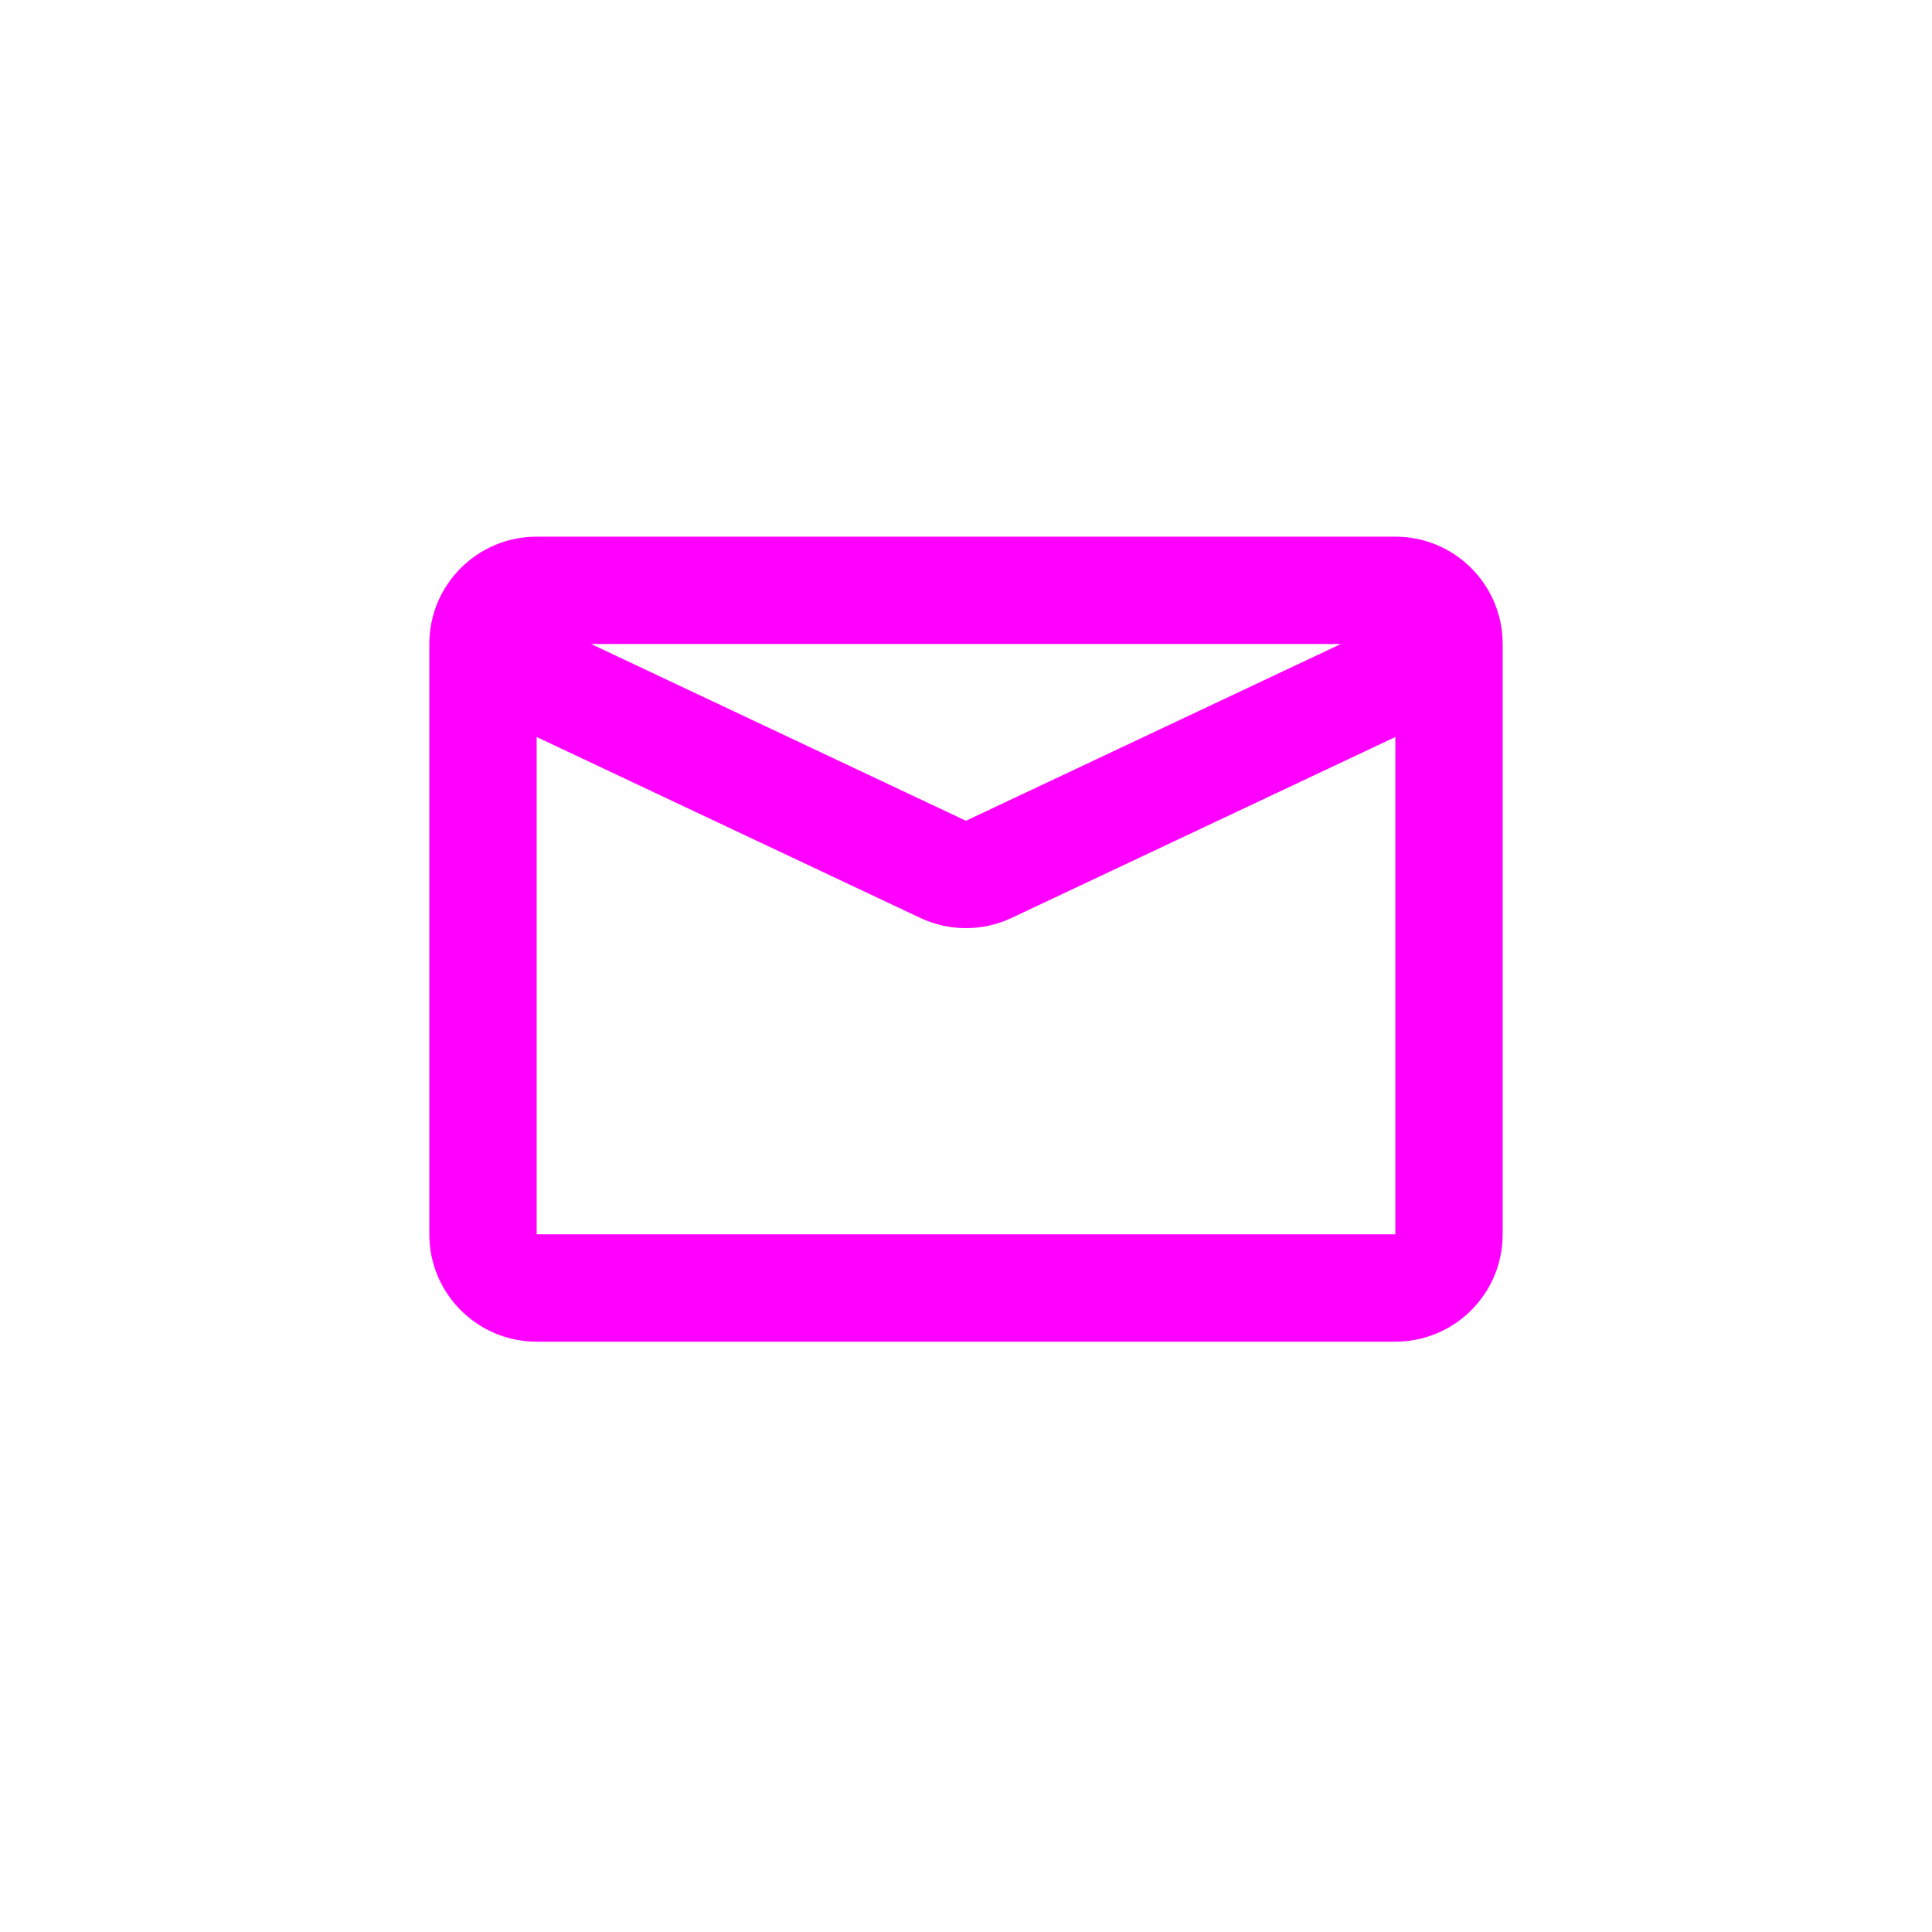 <svg width="36" height="36" viewBox="0 0 36 36" fill="none" xmlns="http://www.w3.org/2000/svg">
  <path fill-rule="evenodd" clip-rule="evenodd" d="M24.985 12H11.014L17.999 15.294L24.985 12ZM10 13.733V23H26V13.733L18.852 17.103C18.312 17.358 17.686 17.358 17.146 17.103L10 13.733ZM8 12C8 10.895 8.895 10 10 10H26C27.105 10 28 10.895 28 12V23C28 24.105 27.105 25 26 25H10C8.895 25 8 24.105 8 23V12Z" fill="fuchsia"/>
</svg>